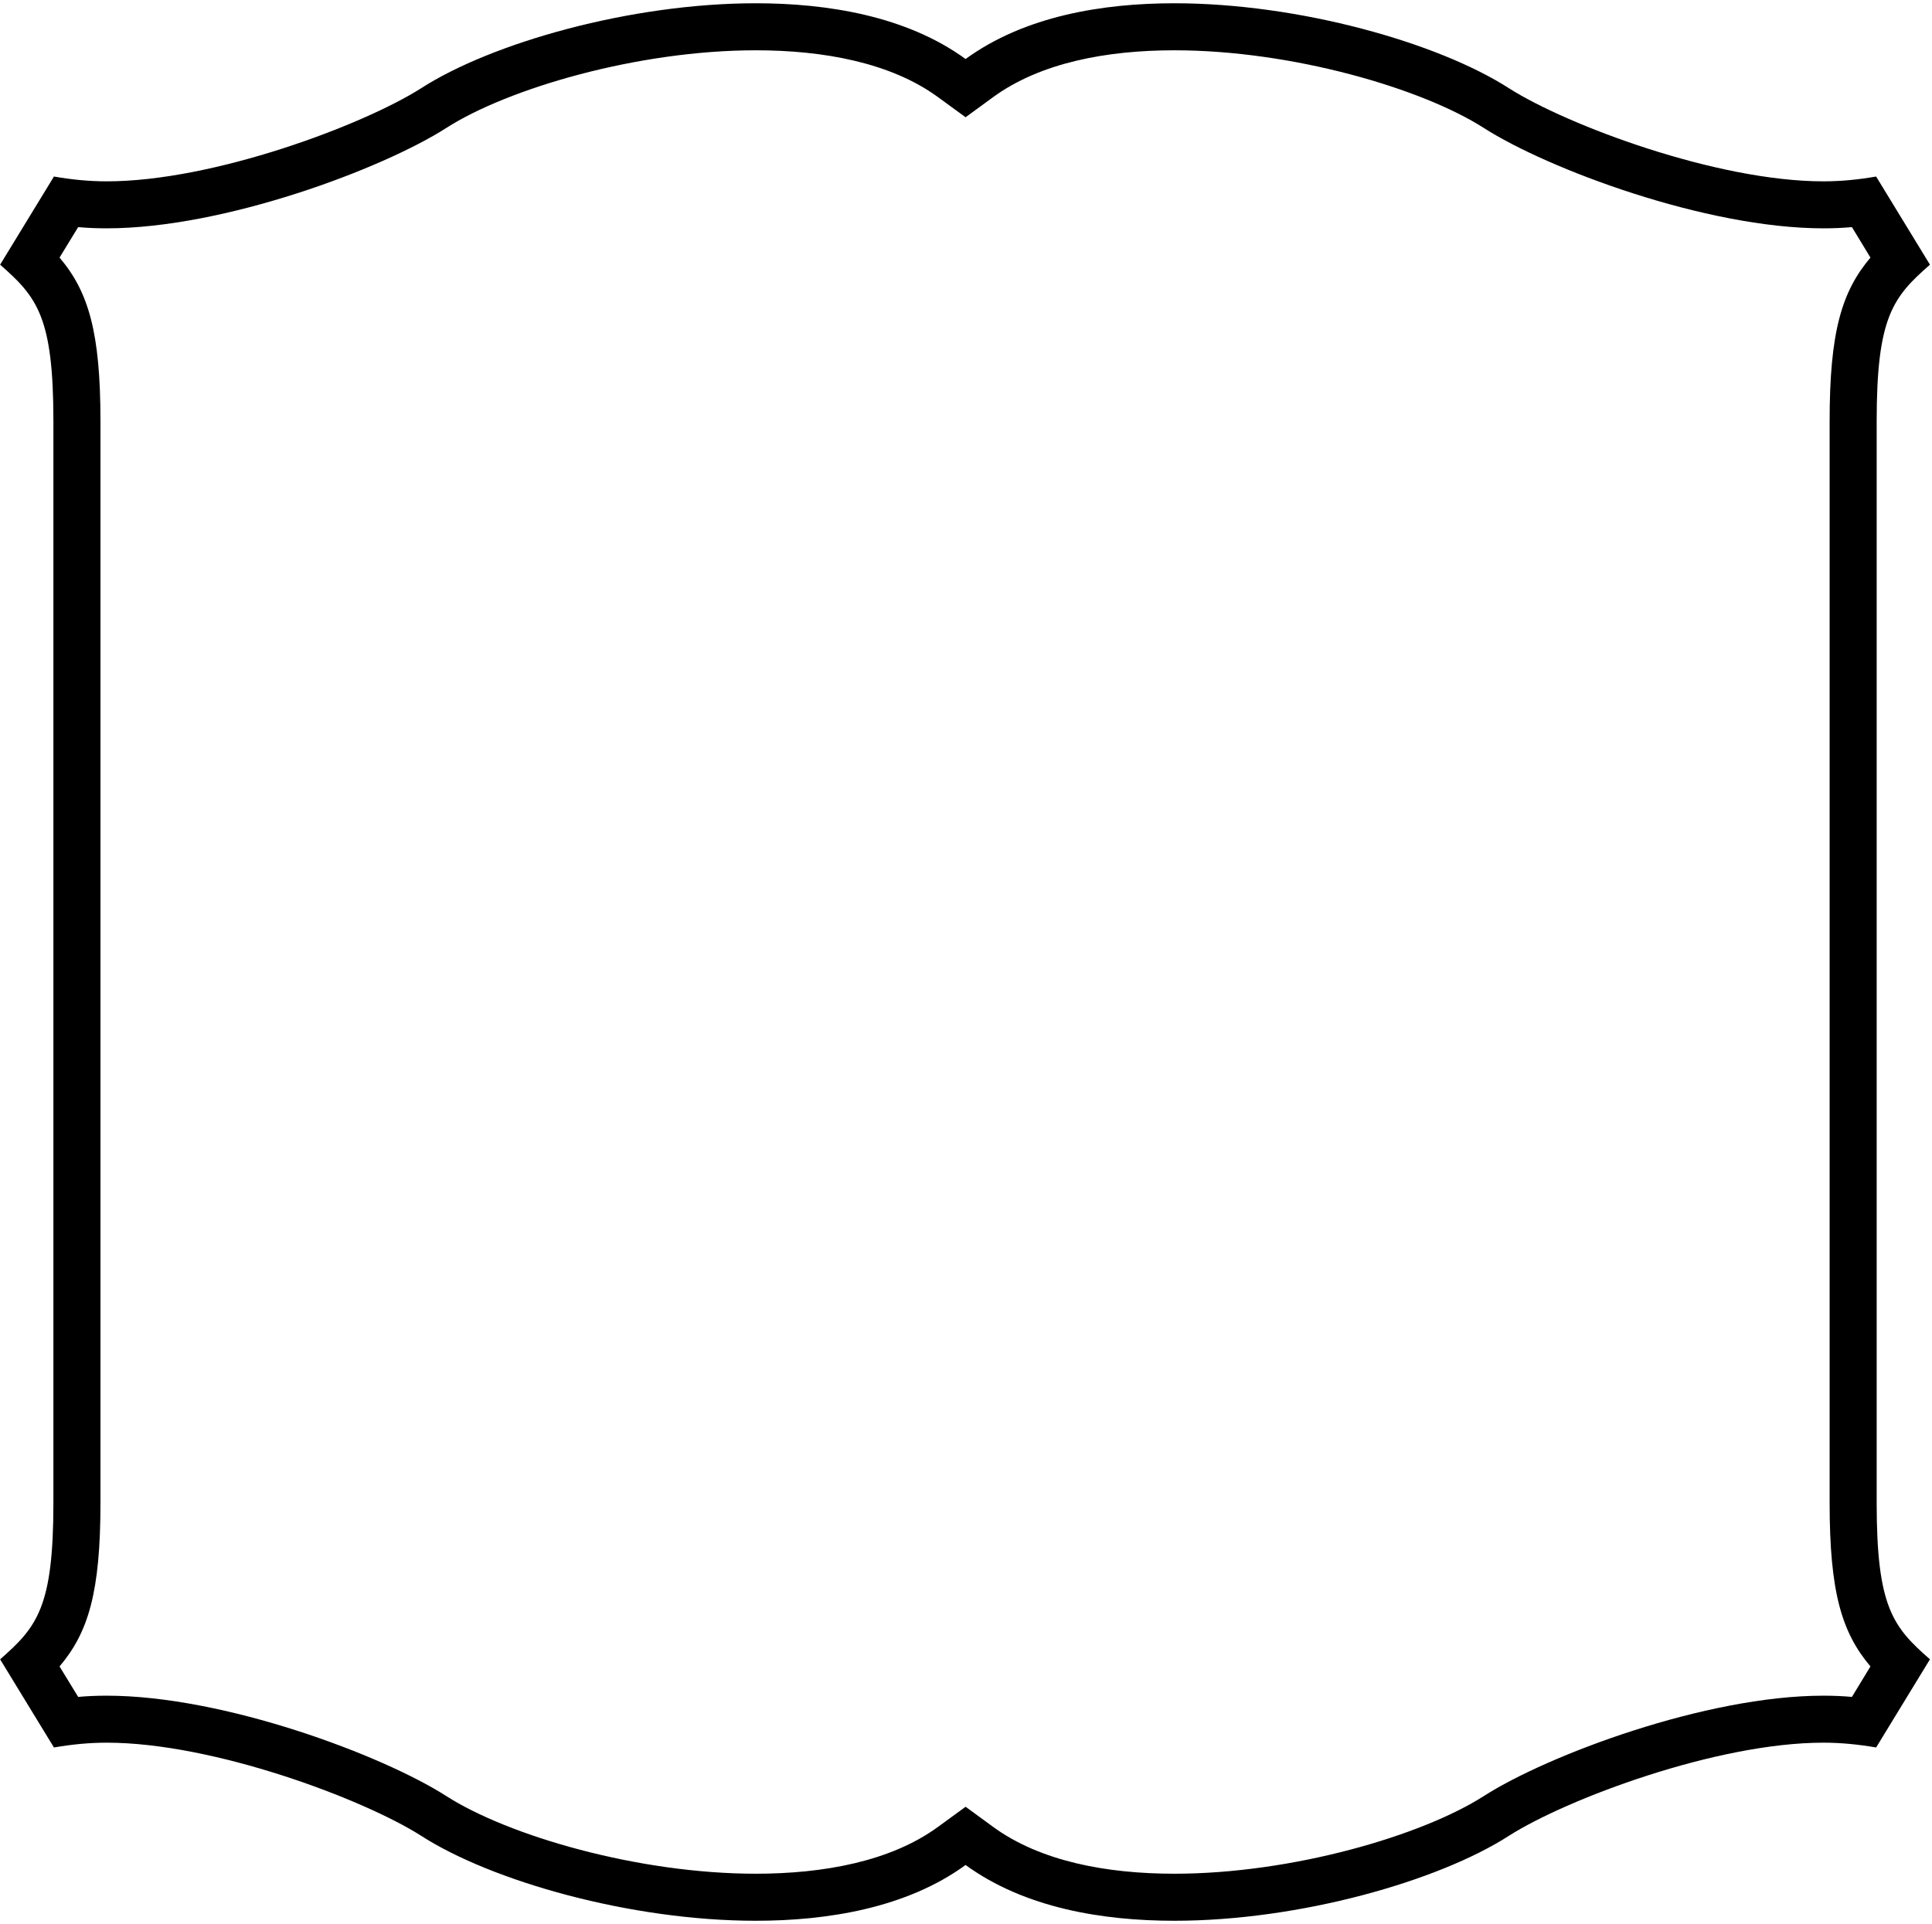 <?xml version="1.0" encoding="UTF-8"?>
<svg xmlns="http://www.w3.org/2000/svg" xmlns:xlink="http://www.w3.org/1999/xlink" width="501pt" height="499pt" viewBox="0 0 501 499" version="1.1">
<g id="surface1">
<path style=" stroke:none;fill-rule:nonzero;fill:rgb(0%,0%,0%);fill-opacity:1;" d="M 486.652 389.766 L 486.652 109.234 C 486.652 82.176 490.883 77.043 500.469 68.645 L 486.512 45.785 C 482.004 46.566 477.492 47.031 472.84 47.031 C 445.066 47.031 406.301 32.414 391.359 22.926 C 373.035 11.109 336.945 0.848 304.523 0.848 C 286.055 0.848 265.758 4.109 250.391 15.309 C 235.023 4.109 214.445 0.848 195.977 0.848 C 163.555 0.848 127.465 11.109 109.141 22.926 C 94.199 32.414 55.43 47.031 27.66 47.031 C 23.008 47.031 18.496 46.566 13.988 45.785 L 0.031 68.645 C 9.617 77.043 13.848 82.176 13.848 109.234 L 13.848 389.766 C 13.848 416.824 9.617 421.957 0.031 430.352 L 13.988 453.215 C 18.496 452.434 23.008 451.969 27.66 451.969 C 55.43 451.969 94.199 466.586 109.141 476.074 C 127.465 487.891 163.555 498.156 195.977 498.156 C 214.445 498.156 235.023 494.891 250.391 483.691 C 265.758 494.891 286.055 498.156 304.523 498.156 C 336.945 498.156 373.035 487.891 391.359 476.074 C 406.301 466.586 445.066 451.969 472.84 451.969 C 477.492 451.969 482.004 452.434 486.512 453.215 L 500.469 430.352 C 490.883 421.957 486.652 416.824 486.652 389.766 Z M 485.039 432.195 L 480.234 440.098 C 477.816 439.879 475.355 439.781 472.844 439.781 C 442.301 439.781 401.27 455.246 384.781 465.809 C 368.754 476.078 335.094 485.957 304.527 485.957 C 287.086 485.957 269.863 482.785 257.57 473.836 L 250.398 468.59 L 243.203 473.836 C 230.934 482.785 213.469 485.957 195.977 485.957 C 165.41 485.957 131.75 476.078 115.723 465.809 C 99.23 455.246 58.18 439.781 27.66 439.781 C 25.148 439.781 22.688 439.879 20.27 440.098 L 15.441 432.195 C 22.93 423.363 26.051 412.898 26.051 389.773 L 26.051 109.227 C 26.051 86.102 22.93 75.637 15.441 66.805 L 20.27 58.902 C 22.688 59.121 25.148 59.219 27.66 59.219 C 58.18 59.219 99.23 43.754 115.723 33.191 C 131.75 22.922 165.41 13.043 195.977 13.043 C 213.469 13.043 230.934 16.215 243.203 25.164 L 250.398 30.41 L 257.57 25.164 C 269.863 16.215 287.086 13.043 304.527 13.043 C 335.094 13.043 368.754 22.922 384.781 33.191 C 401.27 43.754 442.301 59.219 472.844 59.219 C 475.355 59.219 477.816 59.121 480.234 58.902 L 485.039 66.805 C 477.574 75.637 474.453 86.102 474.453 109.227 L 474.453 389.773 C 474.453 412.898 477.574 423.363 485.039 432.195 "/>
</g>
</svg>
